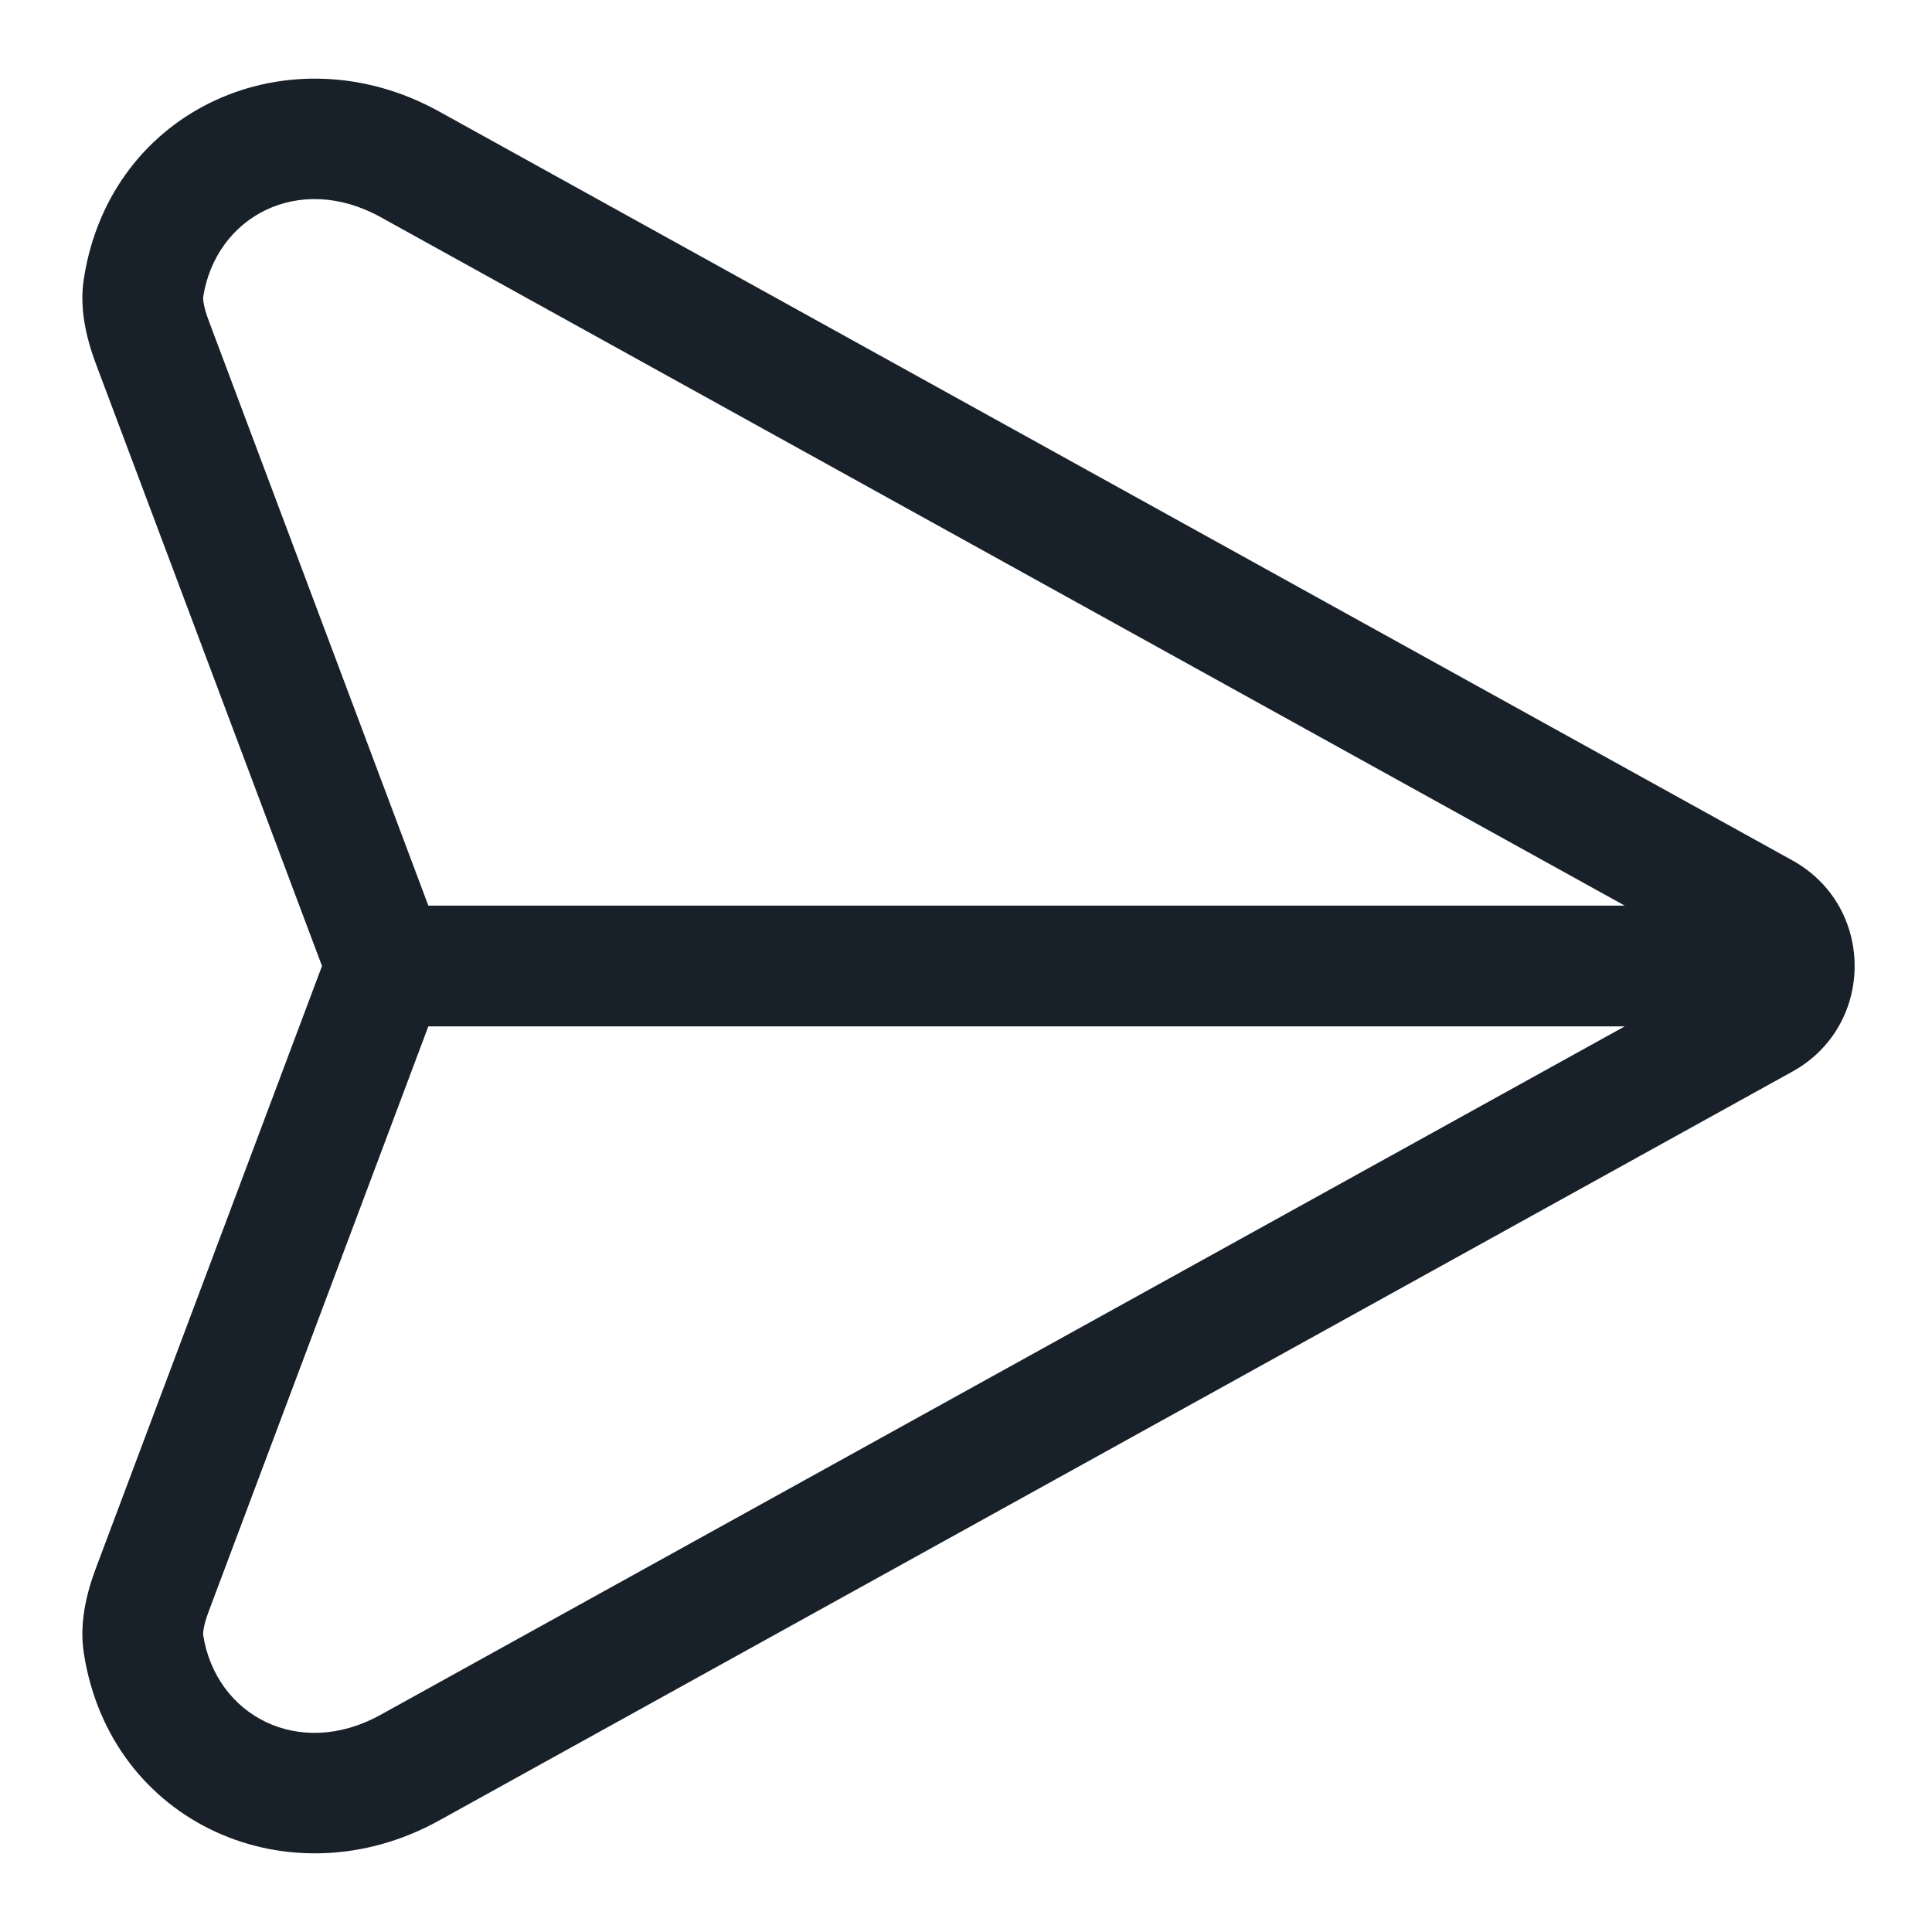 <svg width="24" height="24" viewBox="0 0 24 24" fill="none" xmlns="http://www.w3.org/2000/svg">
<path fill-rule="evenodd" clip-rule="evenodd" d="M5.321 12.75L2.596 20.008C2.557 20.111 2.537 20.187 2.529 20.241C2.522 20.284 2.523 20.303 2.523 20.306C2.679 21.314 3.716 21.862 4.726 21.303L20.183 12.75H5.321ZM20.183 11.25L4.726 2.696C3.716 2.138 2.679 2.686 2.523 3.694C2.523 3.694 2.523 3.694 2.523 3.694C2.523 3.694 2.523 3.694 2.523 3.695C2.523 3.694 2.523 3.694 2.523 3.694C2.523 3.697 2.522 3.716 2.529 3.759C2.537 3.813 2.557 3.889 2.596 3.992L5.321 11.25H20.183ZM1.191 4.519L4 12L1.191 19.481C1.065 19.818 0.986 20.178 1.041 20.534C1.368 22.656 3.604 23.639 5.453 22.616L22.265 13.312C23.297 12.742 23.297 11.258 22.265 10.688L5.453 1.384C3.604 0.361 1.368 1.343 1.041 3.466C0.986 3.822 1.065 4.182 1.191 4.519Z" fill="#18202A"/>
</svg>
